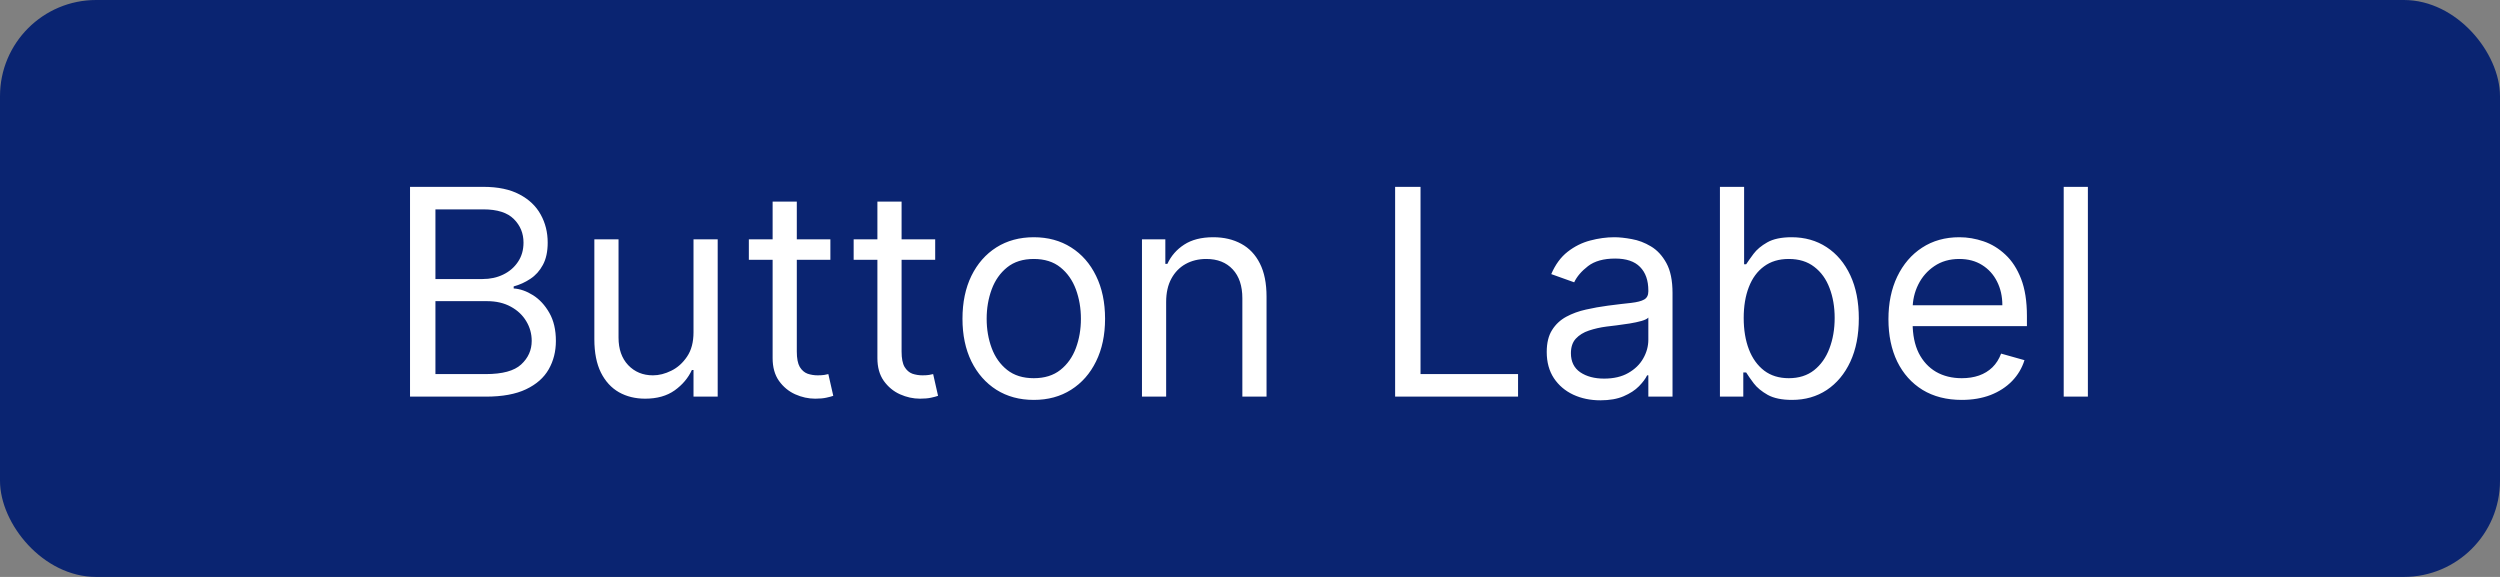 <svg width="104" height="24" viewBox="0 0 104 24" fill="none" xmlns="http://www.w3.org/2000/svg">
<rect x="0" y="0" width="104" height="24" fill="#808080" stroke="none"/>
<rect width="104" height="24" rx="4" fill="#0A2471"/>
<path d="M17.057 16.5V7.773H20.108C20.716 7.773 21.217 7.878 21.612 8.088C22.007 8.295 22.301 8.575 22.494 8.928C22.688 9.277 22.784 9.665 22.784 10.091C22.784 10.466 22.717 10.776 22.584 11.02C22.453 11.264 22.28 11.457 22.064 11.599C21.851 11.742 21.619 11.847 21.369 11.915V12C21.636 12.017 21.905 12.111 22.175 12.281C22.445 12.452 22.671 12.696 22.852 13.014C23.034 13.332 23.125 13.722 23.125 14.182C23.125 14.619 23.026 15.013 22.827 15.362C22.628 15.712 22.314 15.989 21.885 16.193C21.456 16.398 20.898 16.5 20.21 16.5H17.057ZM18.114 15.562H20.21C20.901 15.562 21.391 15.429 21.68 15.162C21.973 14.892 22.119 14.565 22.119 14.182C22.119 13.886 22.044 13.614 21.893 13.364C21.743 13.111 21.528 12.909 21.25 12.758C20.972 12.605 20.642 12.528 20.261 12.528H18.114V15.562ZM18.114 11.608H20.074C20.392 11.608 20.679 11.546 20.935 11.421C21.193 11.296 21.398 11.119 21.548 10.892C21.702 10.665 21.778 10.398 21.778 10.091C21.778 9.707 21.645 9.382 21.378 9.115C21.111 8.845 20.688 8.71 20.108 8.71H18.114V11.608ZM28.85 13.824V9.955H29.856V16.5H28.85V15.392H28.782C28.629 15.724 28.39 16.007 28.066 16.24C27.742 16.47 27.333 16.585 26.839 16.585C26.43 16.585 26.066 16.496 25.748 16.317C25.43 16.135 25.18 15.862 24.998 15.499C24.816 15.132 24.725 14.671 24.725 14.114V9.955H25.731V14.046C25.731 14.523 25.864 14.903 26.131 15.188C26.401 15.472 26.745 15.614 27.163 15.614C27.413 15.614 27.667 15.55 27.925 15.422C28.187 15.294 28.405 15.098 28.582 14.834C28.761 14.57 28.85 14.233 28.85 13.824ZM34.544 9.955V10.807H31.152V9.955H34.544ZM32.141 8.386H33.147V14.625C33.147 14.909 33.188 15.122 33.27 15.264C33.355 15.403 33.463 15.497 33.594 15.546C33.728 15.591 33.868 15.614 34.016 15.614C34.127 15.614 34.218 15.608 34.289 15.597C34.36 15.582 34.416 15.571 34.459 15.562L34.664 16.466C34.596 16.491 34.5 16.517 34.378 16.543C34.256 16.571 34.101 16.585 33.914 16.585C33.63 16.585 33.351 16.524 33.078 16.402C32.809 16.28 32.584 16.094 32.405 15.844C32.229 15.594 32.141 15.278 32.141 14.898V8.386ZM38.904 9.955V10.807H35.512V9.955H38.904ZM36.5 8.386H37.506V14.625C37.506 14.909 37.547 15.122 37.63 15.264C37.715 15.403 37.823 15.497 37.953 15.546C38.087 15.591 38.228 15.614 38.375 15.614C38.486 15.614 38.577 15.608 38.648 15.597C38.719 15.582 38.776 15.571 38.819 15.562L39.023 16.466C38.955 16.491 38.86 16.517 38.738 16.543C38.615 16.571 38.461 16.585 38.273 16.585C37.989 16.585 37.711 16.524 37.438 16.402C37.168 16.28 36.944 16.094 36.765 15.844C36.588 15.594 36.5 15.278 36.5 14.898V8.386ZM43.005 16.636C42.414 16.636 41.896 16.496 41.45 16.215C41.007 15.933 40.66 15.54 40.41 15.034C40.163 14.528 40.039 13.938 40.039 13.261C40.039 12.579 40.163 11.984 40.41 11.476C40.66 10.967 41.007 10.572 41.45 10.291C41.896 10.01 42.414 9.869 43.005 9.869C43.596 9.869 44.113 10.01 44.556 10.291C45.002 10.572 45.349 10.967 45.596 11.476C45.846 11.984 45.971 12.579 45.971 13.261C45.971 13.938 45.846 14.528 45.596 15.034C45.349 15.54 45.002 15.933 44.556 16.215C44.113 16.496 43.596 16.636 43.005 16.636ZM43.005 15.733C43.454 15.733 43.824 15.618 44.113 15.388C44.403 15.158 44.617 14.855 44.757 14.48C44.896 14.105 44.966 13.699 44.966 13.261C44.966 12.824 44.896 12.416 44.757 12.038C44.617 11.661 44.403 11.355 44.113 11.122C43.824 10.889 43.454 10.773 43.005 10.773C42.556 10.773 42.187 10.889 41.897 11.122C41.608 11.355 41.393 11.661 41.254 12.038C41.115 12.416 41.045 12.824 41.045 13.261C41.045 13.699 41.115 14.105 41.254 14.48C41.393 14.855 41.608 15.158 41.897 15.388C42.187 15.618 42.556 15.733 43.005 15.733ZM48.512 12.562V16.5H47.506V9.955H48.478V10.977H48.563C48.717 10.645 48.95 10.378 49.262 10.176C49.575 9.972 49.978 9.869 50.472 9.869C50.916 9.869 51.303 9.96 51.636 10.142C51.968 10.321 52.227 10.594 52.411 10.96C52.596 11.324 52.688 11.784 52.688 12.341V16.5H51.682V12.409C51.682 11.895 51.549 11.494 51.282 11.207C51.015 10.918 50.648 10.773 50.182 10.773C49.861 10.773 49.575 10.842 49.322 10.982C49.072 11.121 48.874 11.324 48.729 11.591C48.584 11.858 48.512 12.182 48.512 12.562ZM58.037 16.5V7.773H59.094V15.562H63.151V16.5H58.037ZM66.577 16.653C66.162 16.653 65.786 16.575 65.448 16.419C65.11 16.26 64.841 16.031 64.642 15.733C64.444 15.432 64.344 15.068 64.344 14.642C64.344 14.267 64.418 13.963 64.566 13.73C64.713 13.494 64.911 13.31 65.158 13.176C65.405 13.043 65.678 12.943 65.976 12.878C66.277 12.81 66.58 12.756 66.884 12.716C67.282 12.665 67.604 12.626 67.851 12.601C68.101 12.572 68.283 12.526 68.397 12.46C68.513 12.395 68.571 12.281 68.571 12.119V12.085C68.571 11.665 68.456 11.338 68.226 11.105C67.999 10.872 67.654 10.756 67.191 10.756C66.711 10.756 66.334 10.861 66.061 11.071C65.789 11.281 65.597 11.506 65.486 11.744L64.532 11.403C64.702 11.006 64.929 10.696 65.213 10.474C65.5 10.25 65.813 10.094 66.151 10.006C66.492 9.915 66.827 9.869 67.157 9.869C67.367 9.869 67.608 9.895 67.881 9.946C68.157 9.994 68.422 10.095 68.678 10.249C68.936 10.402 69.151 10.633 69.321 10.943C69.492 11.253 69.577 11.668 69.577 12.188V16.5H68.571V15.614H68.52C68.452 15.756 68.338 15.908 68.179 16.07C68.02 16.232 67.809 16.369 67.544 16.483C67.28 16.597 66.958 16.653 66.577 16.653ZM66.731 15.75C67.128 15.75 67.463 15.672 67.736 15.516C68.012 15.359 68.219 15.158 68.358 14.911C68.5 14.663 68.571 14.403 68.571 14.131V13.21C68.529 13.261 68.435 13.308 68.29 13.351C68.148 13.391 67.983 13.426 67.796 13.457C67.611 13.486 67.431 13.511 67.255 13.534C67.081 13.554 66.941 13.571 66.833 13.585C66.571 13.619 66.327 13.675 66.1 13.751C65.875 13.825 65.694 13.938 65.554 14.088C65.418 14.236 65.35 14.438 65.35 14.693C65.35 15.043 65.479 15.307 65.738 15.486C65.999 15.662 66.33 15.75 66.731 15.75ZM71.549 16.5V7.773H72.555V10.994H72.64C72.714 10.881 72.816 10.736 72.947 10.56C73.08 10.381 73.271 10.222 73.518 10.082C73.768 9.94 74.106 9.869 74.532 9.869C75.083 9.869 75.569 10.007 75.989 10.283C76.41 10.558 76.738 10.949 76.974 11.454C77.21 11.96 77.327 12.557 77.327 13.244C77.327 13.938 77.21 14.538 76.974 15.047C76.738 15.553 76.411 15.945 75.994 16.223C75.576 16.499 75.094 16.636 74.549 16.636C74.129 16.636 73.792 16.567 73.539 16.428C73.286 16.285 73.092 16.125 72.955 15.946C72.819 15.764 72.714 15.614 72.64 15.494H72.521V16.5H71.549ZM72.538 13.227C72.538 13.722 72.61 14.158 72.755 14.536C72.9 14.911 73.112 15.204 73.39 15.418C73.668 15.628 74.009 15.733 74.413 15.733C74.833 15.733 75.184 15.622 75.465 15.401C75.749 15.176 75.962 14.875 76.104 14.497C76.249 14.117 76.322 13.693 76.322 13.227C76.322 12.767 76.251 12.352 76.109 11.983C75.969 11.611 75.758 11.317 75.474 11.101C75.192 10.882 74.839 10.773 74.413 10.773C74.004 10.773 73.66 10.876 73.381 11.084C73.103 11.288 72.893 11.575 72.751 11.945C72.609 12.311 72.538 12.739 72.538 13.227ZM81.61 16.636C80.979 16.636 80.435 16.497 79.978 16.219C79.523 15.938 79.173 15.546 78.925 15.043C78.681 14.537 78.559 13.949 78.559 13.278C78.559 12.608 78.681 12.017 78.925 11.506C79.173 10.992 79.516 10.591 79.957 10.304C80.4 10.014 80.917 9.869 81.508 9.869C81.849 9.869 82.185 9.926 82.518 10.04C82.85 10.153 83.153 10.338 83.425 10.594C83.698 10.847 83.915 11.182 84.077 11.599C84.239 12.017 84.32 12.531 84.32 13.142V13.568H79.275V12.699H83.298C83.298 12.329 83.224 12 83.076 11.71C82.931 11.421 82.724 11.192 82.454 11.024C82.187 10.857 81.871 10.773 81.508 10.773C81.107 10.773 80.761 10.872 80.468 11.071C80.178 11.267 79.955 11.523 79.799 11.838C79.643 12.153 79.565 12.492 79.565 12.852V13.432C79.565 13.926 79.65 14.345 79.82 14.689C79.994 15.03 80.234 15.29 80.54 15.469C80.847 15.645 81.204 15.733 81.61 15.733C81.874 15.733 82.113 15.696 82.326 15.622C82.542 15.546 82.728 15.432 82.884 15.281C83.04 15.128 83.161 14.938 83.246 14.71L84.218 14.983C84.116 15.312 83.944 15.602 83.702 15.852C83.461 16.099 83.163 16.293 82.808 16.432C82.452 16.568 82.053 16.636 81.61 16.636ZM86.856 7.773V16.5H85.85V7.773H86.856Z" fill="white"/>
</svg>

